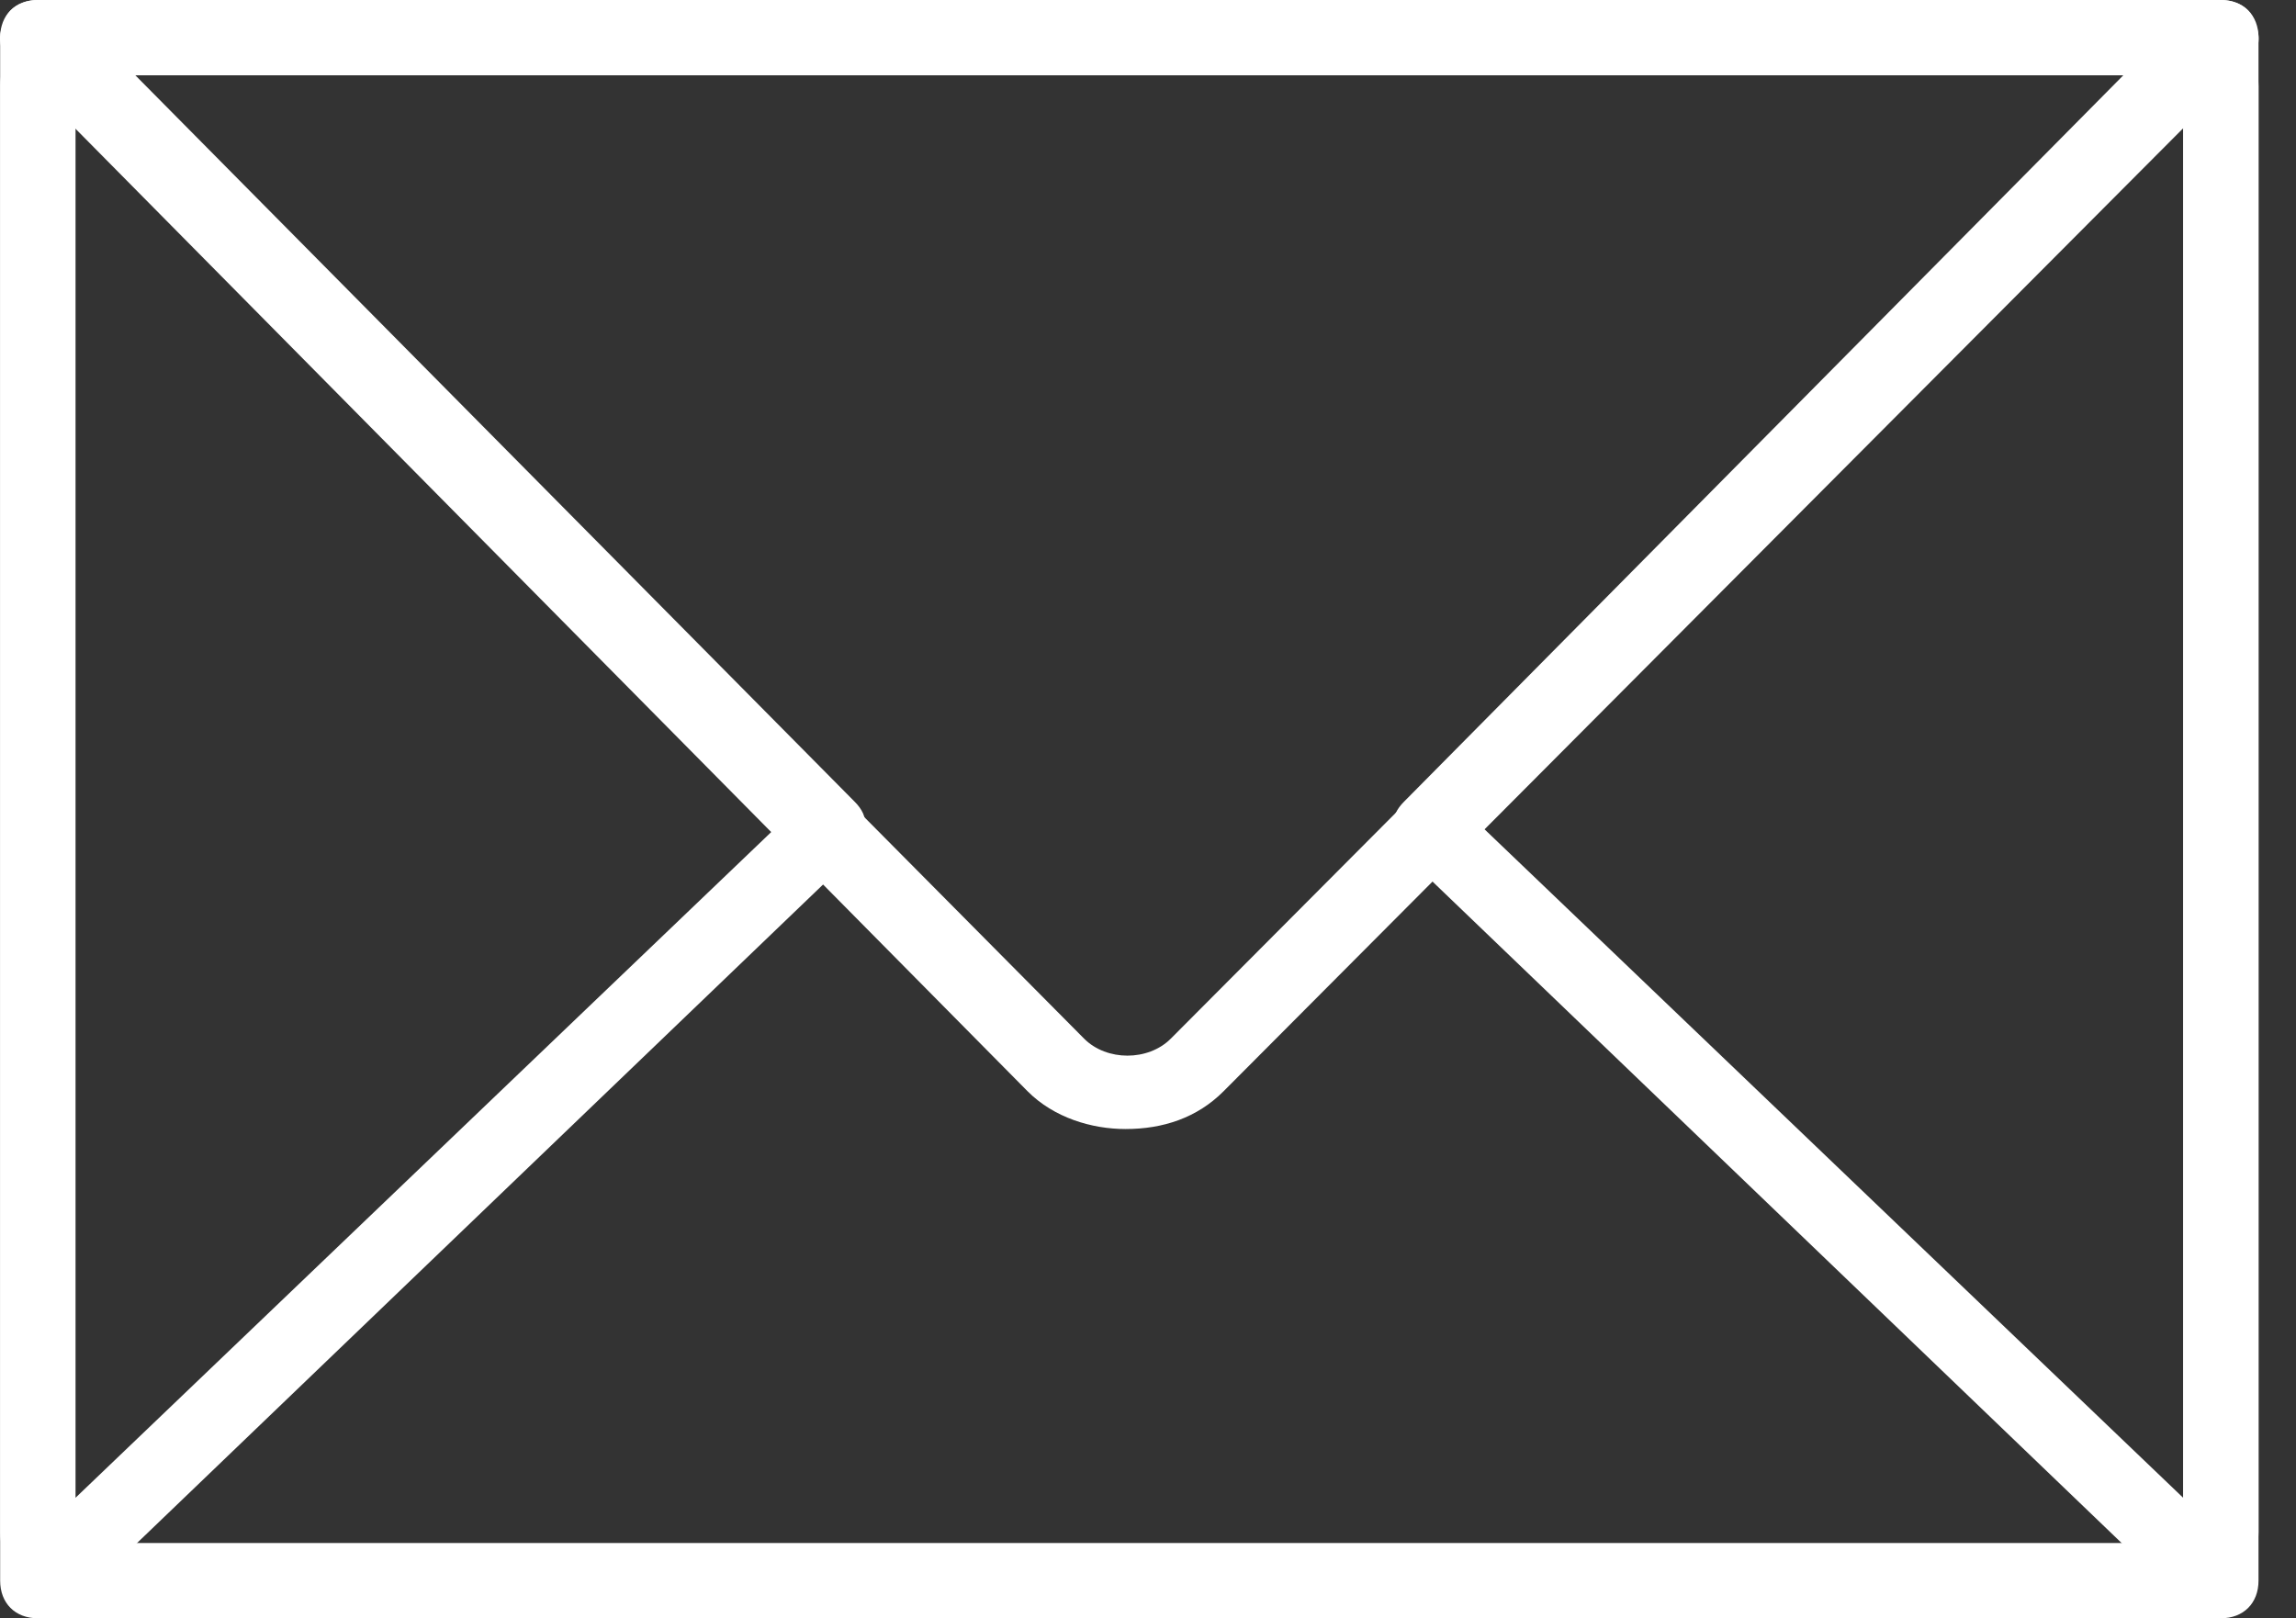 <svg width="61" height="43" viewBox="0 0 61 43" fill="none" xmlns="http://www.w3.org/2000/svg">
<rect x="0" y="0" width="61" height="43" fill="#333333" stroke="none"/>
<path d="M29.904 30C29.004 30 28.004 29.7 27.304 29L0.304 1.7C0.004 1.4 -0.096 1 0.104 0.6C0.204 0.2 0.604 0 1.004 0H59.004C59.404 0 59.804 0.2 59.904 0.6C60.104 1 60.004 1.4 59.704 1.7L32.504 29C31.804 29.7 30.904 30 29.904 30ZM3.404 2L28.804 27.6C29.404 28.2 30.504 28.2 31.104 27.6L56.604 2H3.404Z" fill="#FFFFFF"/>
<path d="M59.004 43H1.004C0.404 43 0.004 42.6 0.004 42V1C0.004 0.4 0.404 0 1.004 0H59.004C59.604 0 60.004 0.4 60.004 1V42C60.004 42.6 59.604 43 59.004 43ZM2.004 41H58.004V2H2.004V41Z" fill="#FFFFFF"/>
<path d="M1.604 42.3C1.404 42.3 1.104 42.2 0.904 42.1C0.304 41.9 0.004 41.3 0.004 40.7V2.3C0.004 1.7 0.304 1.1 0.904 0.9C1.504 0.6 2.104 0.6 2.604 1L2.704 1.1L22.704 21.3C22.904 21.5 23.004 21.7 23.004 22C23.004 22.3 22.904 22.5 22.704 22.7L2.704 41.9L2.604 42C2.304 42.2 2.004 42.3 1.604 42.3ZM2.004 3.2V39.8L20.604 22L2.004 3.2Z" fill="#FFFFFF"/>
<path d="M58.404 42.3C58.104 42.3 57.704 42.2 57.404 42L57.304 41.9L37.304 22.7C37.104 22.5 37.004 22.3 37.004 22C37.004 21.7 37.104 21.5 37.304 21.3L57.304 1.1L57.404 1C57.904 0.6 58.504 0.6 59.104 0.9C59.704 1.1 60.004 1.7 60.004 2.3V40.7C60.004 41.3 59.704 41.9 59.104 42.1C58.904 42.3 58.604 42.3 58.404 42.3ZM39.404 22L58.004 39.8V3.2L39.404 22Z" fill="#FFFFFF"/>
</svg>
